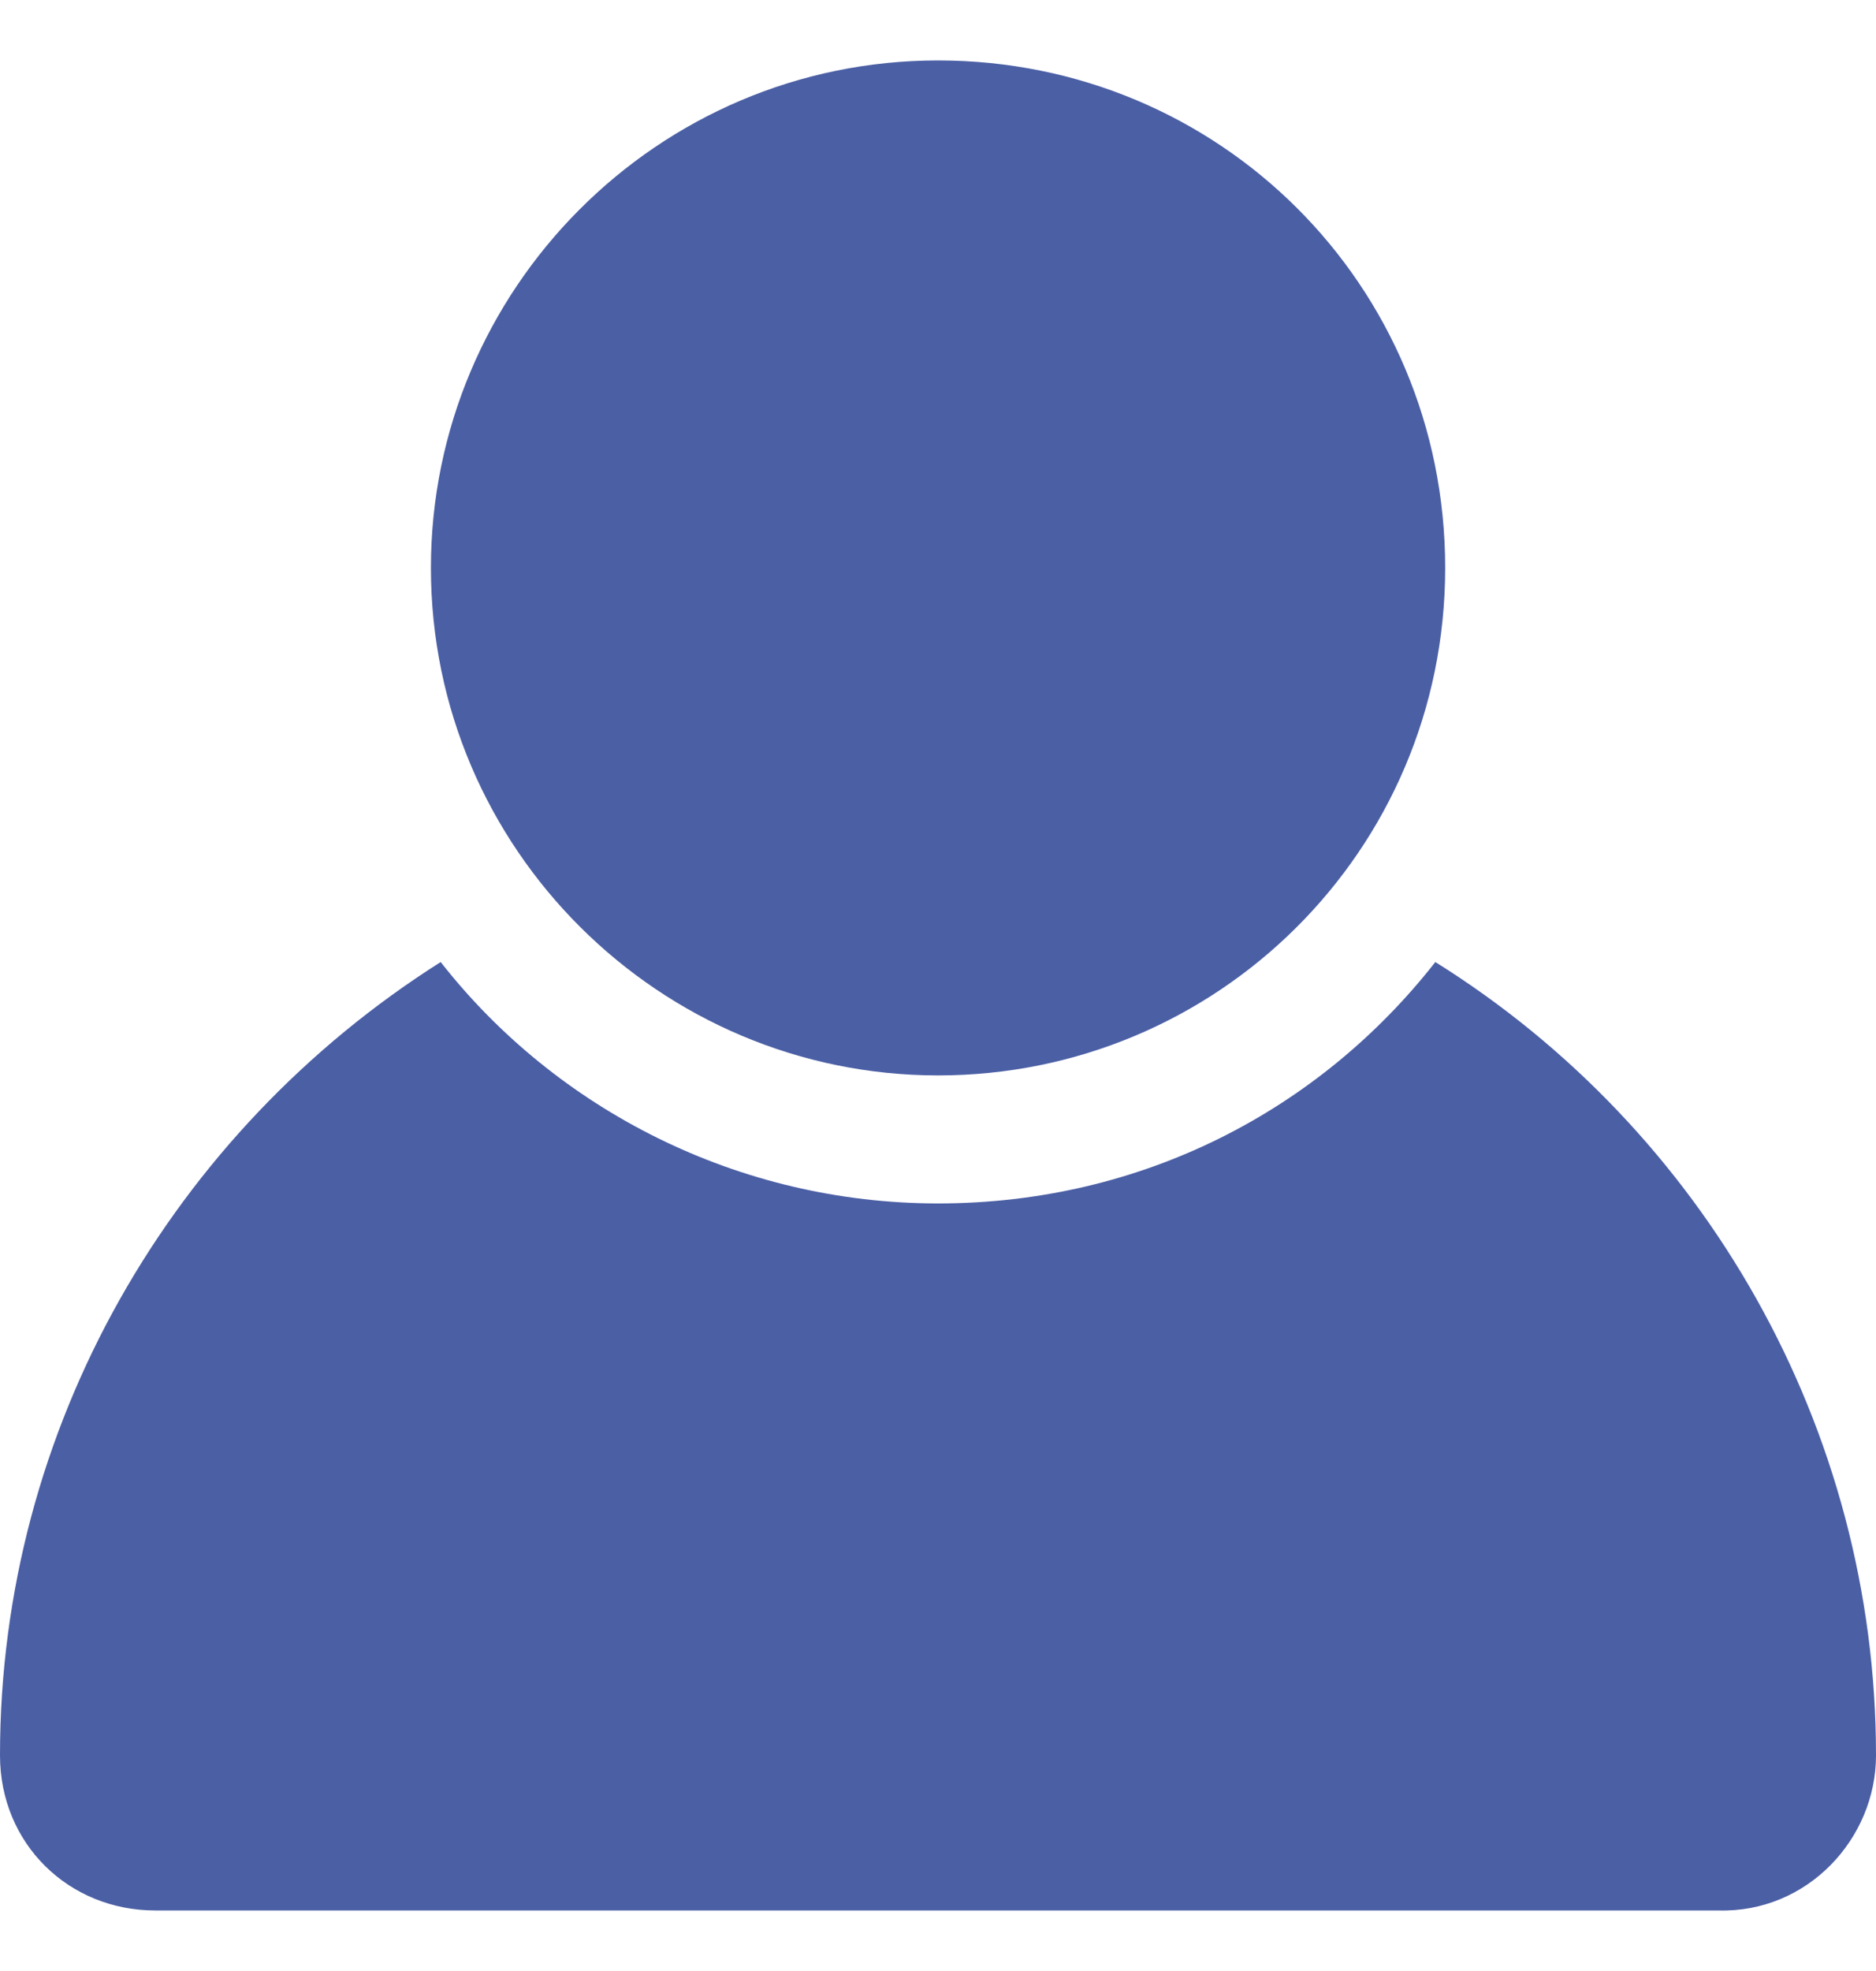 <svg width="20" height="21" viewBox="0 0 20 21" fill="none" xmlns="http://www.w3.org/2000/svg">
<g clip-path="url(#clip0_6402_20125)">
<path d="M15.302 10.25C14.068 11.825 12.178 12.822 10 12.822C7.874 12.822 5.932 11.825 4.698 10.25C1.837 12.061 0 15.211 0 18.702C0 19.647 0.735 20.355 1.654 20.355H18.32C19.265 20.382 20 19.594 20 18.702C20 15.211 18.163 12.035 15.302 10.25Z" fill="#4B5FA5"/>
<path d="M10.001 0.644C7.008 0.644 4.594 3.085 4.594 6.051C4.594 9.043 7.035 11.458 10.001 11.458C12.966 11.458 15.407 9.069 15.407 6.051C15.407 3.032 12.993 0.644 10.001 0.644Z" fill="#4B5FA5"/>
</g>
<defs>
<clipPath id="clip0_6402_20125">
<rect width="20" height="20" fill="white" transform="translate(0 0.5)"/>
</clipPath>
</defs>
</svg>
